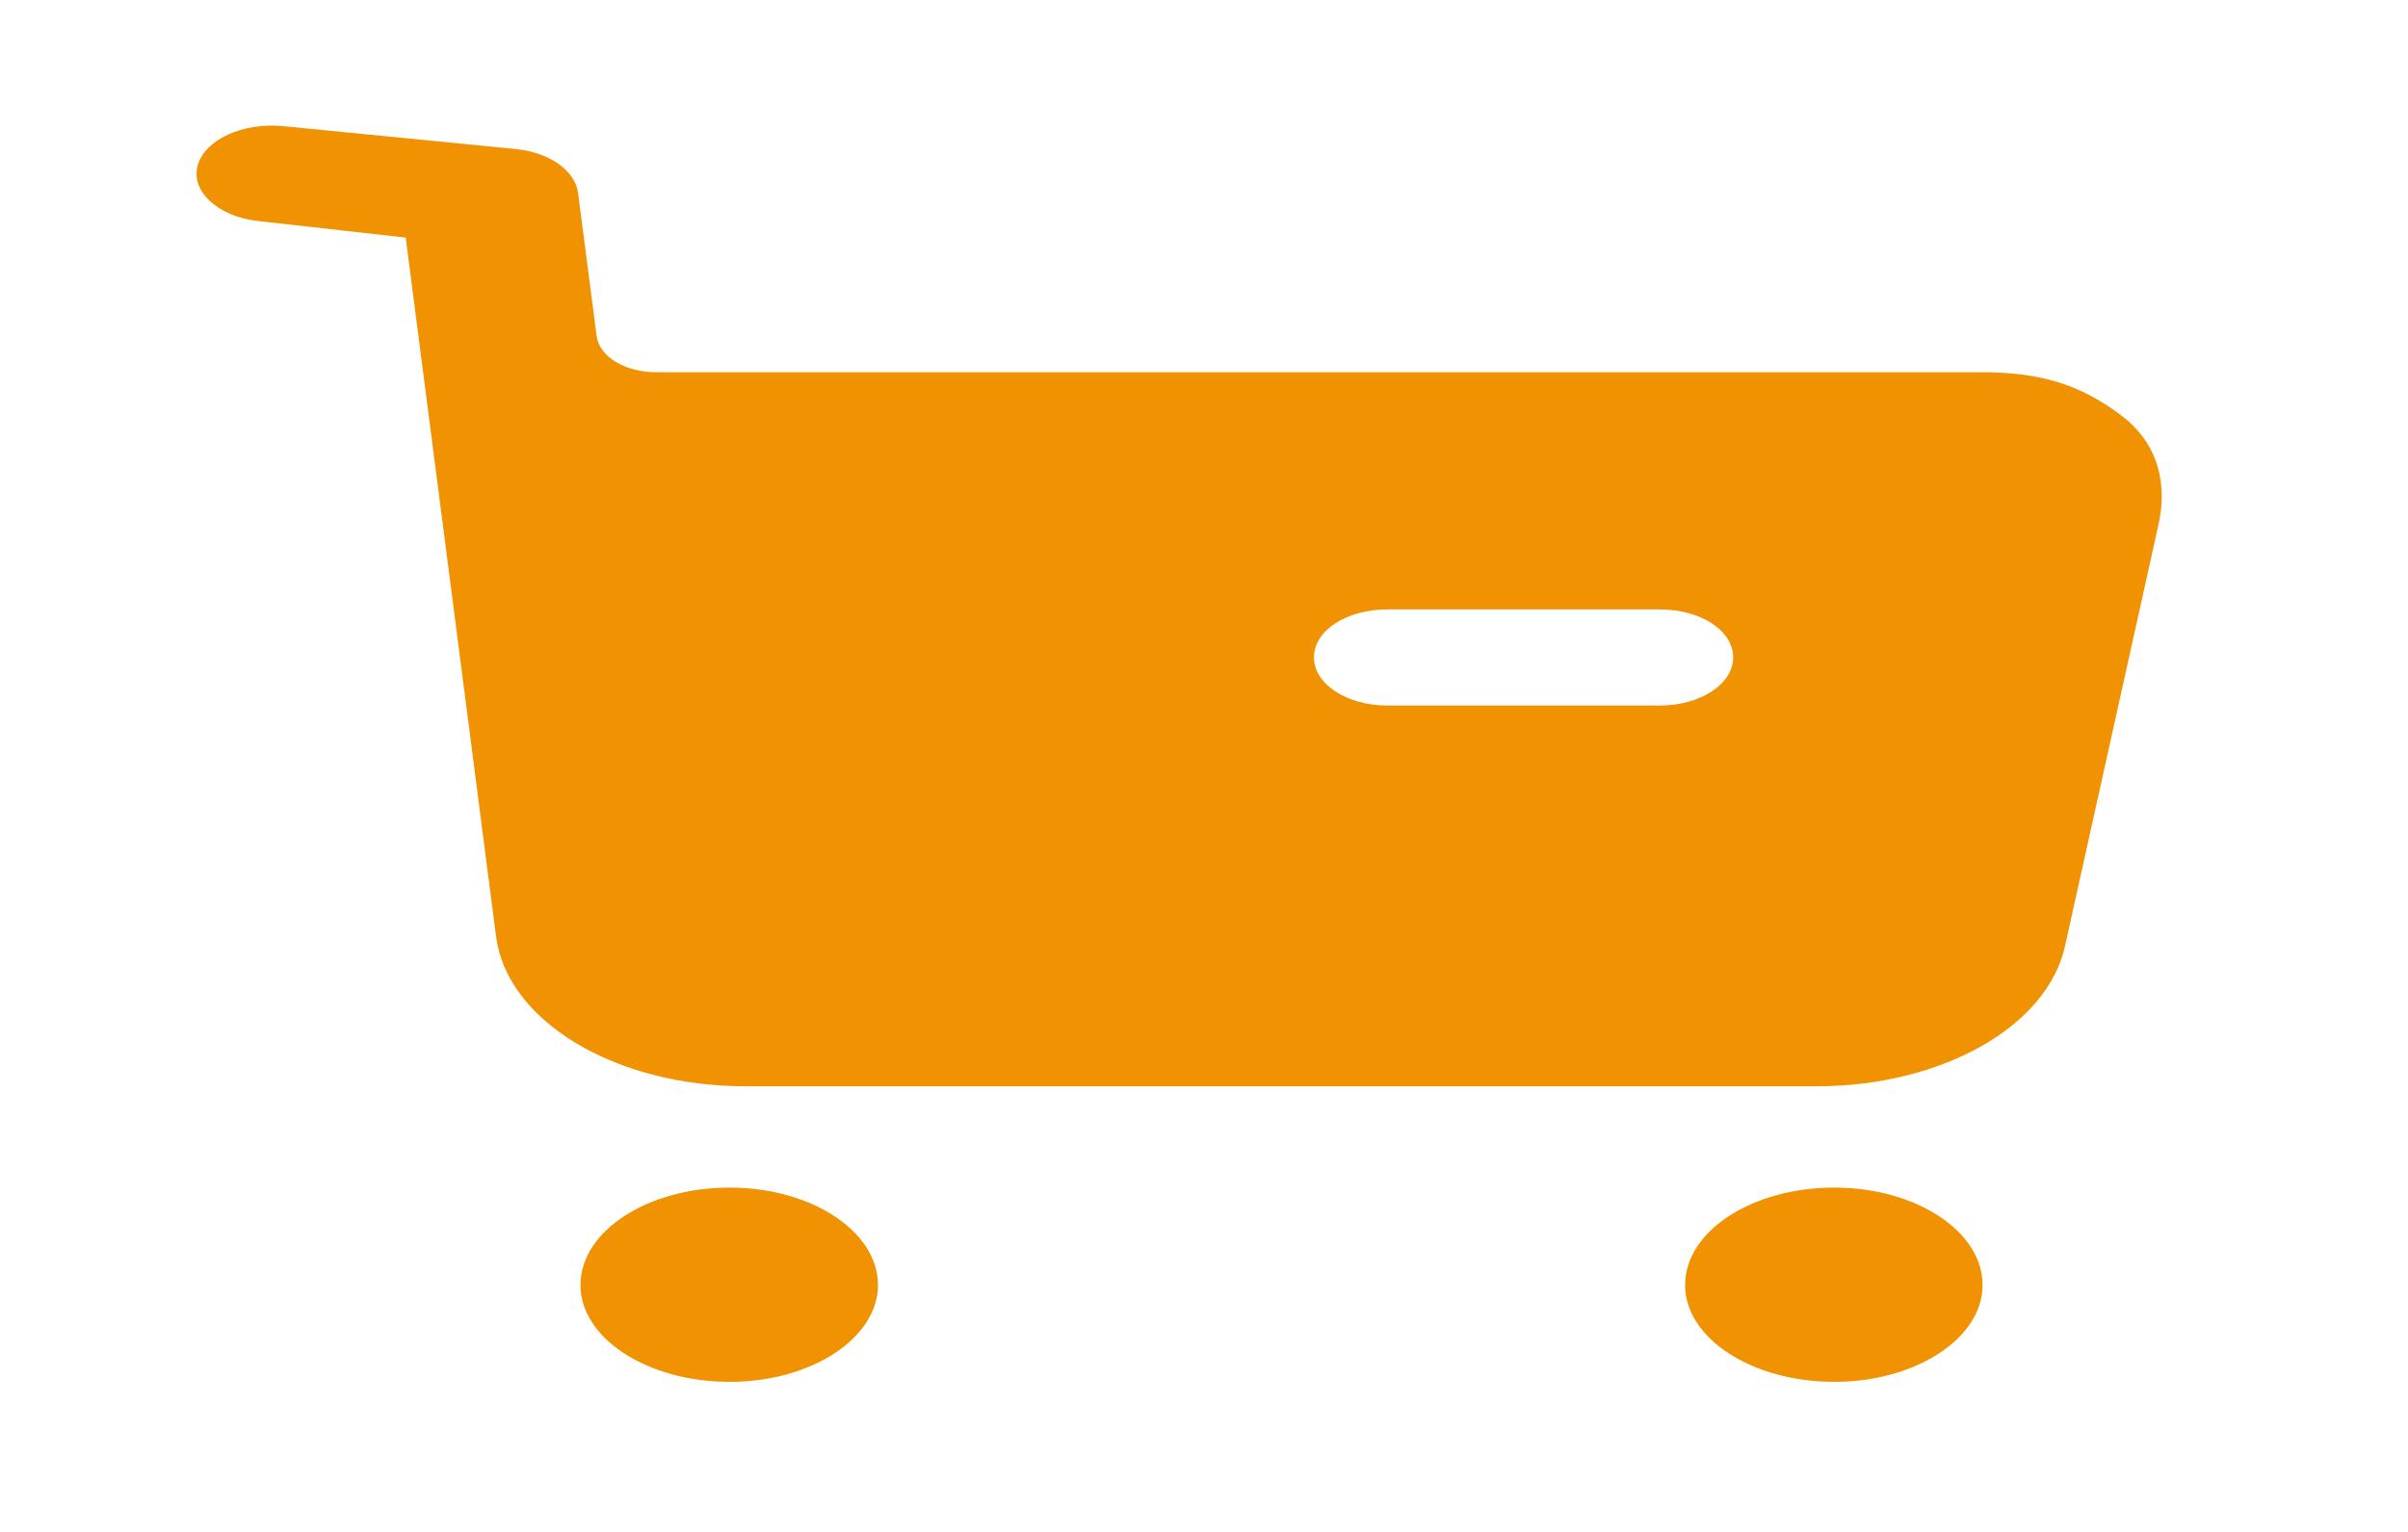 <svg width="33" height="21" viewBox="0 0 33 21" fill="none" xmlns="http://www.w3.org/2000/svg">
<path fill-rule="evenodd" clip-rule="evenodd" d="M19.016 9.672H22.743C23.308 9.672 23.752 9.373 23.752 9.013C23.752 8.644 23.308 8.354 22.743 8.354H19.016C18.451 8.354 18.007 8.644 18.007 9.013C18.007 9.373 18.451 9.672 19.016 9.672ZM27.17 5.103C27.991 5.103 28.529 5.288 29.067 5.692C29.605 6.096 29.7 6.676 29.578 7.203L28.3 12.967C28.058 14.075 26.605 14.891 24.896 14.891H10.216C8.426 14.891 6.946 13.996 6.798 12.836L5.56 3.257L3.528 3.029C2.99 2.967 2.613 2.625 2.708 2.273C2.802 1.914 3.327 1.676 3.878 1.729L7.087 2.045C7.545 2.098 7.881 2.343 7.922 2.642L8.177 4.61C8.218 4.893 8.568 5.103 8.998 5.103H27.17ZM10 16.28C8.87 16.28 7.955 16.878 7.955 17.616C7.955 18.345 8.87 18.943 10 18.943C11.117 18.943 12.032 18.345 12.032 17.616C12.032 16.878 11.117 16.28 10 16.28ZM25.138 16.28C24.008 16.28 23.093 16.878 23.093 17.616C23.093 18.345 24.008 18.943 25.138 18.943C26.255 18.943 27.17 18.345 27.17 17.616C27.17 16.878 26.255 16.28 25.138 16.28Z" fill="#F19203"/>
</svg>
